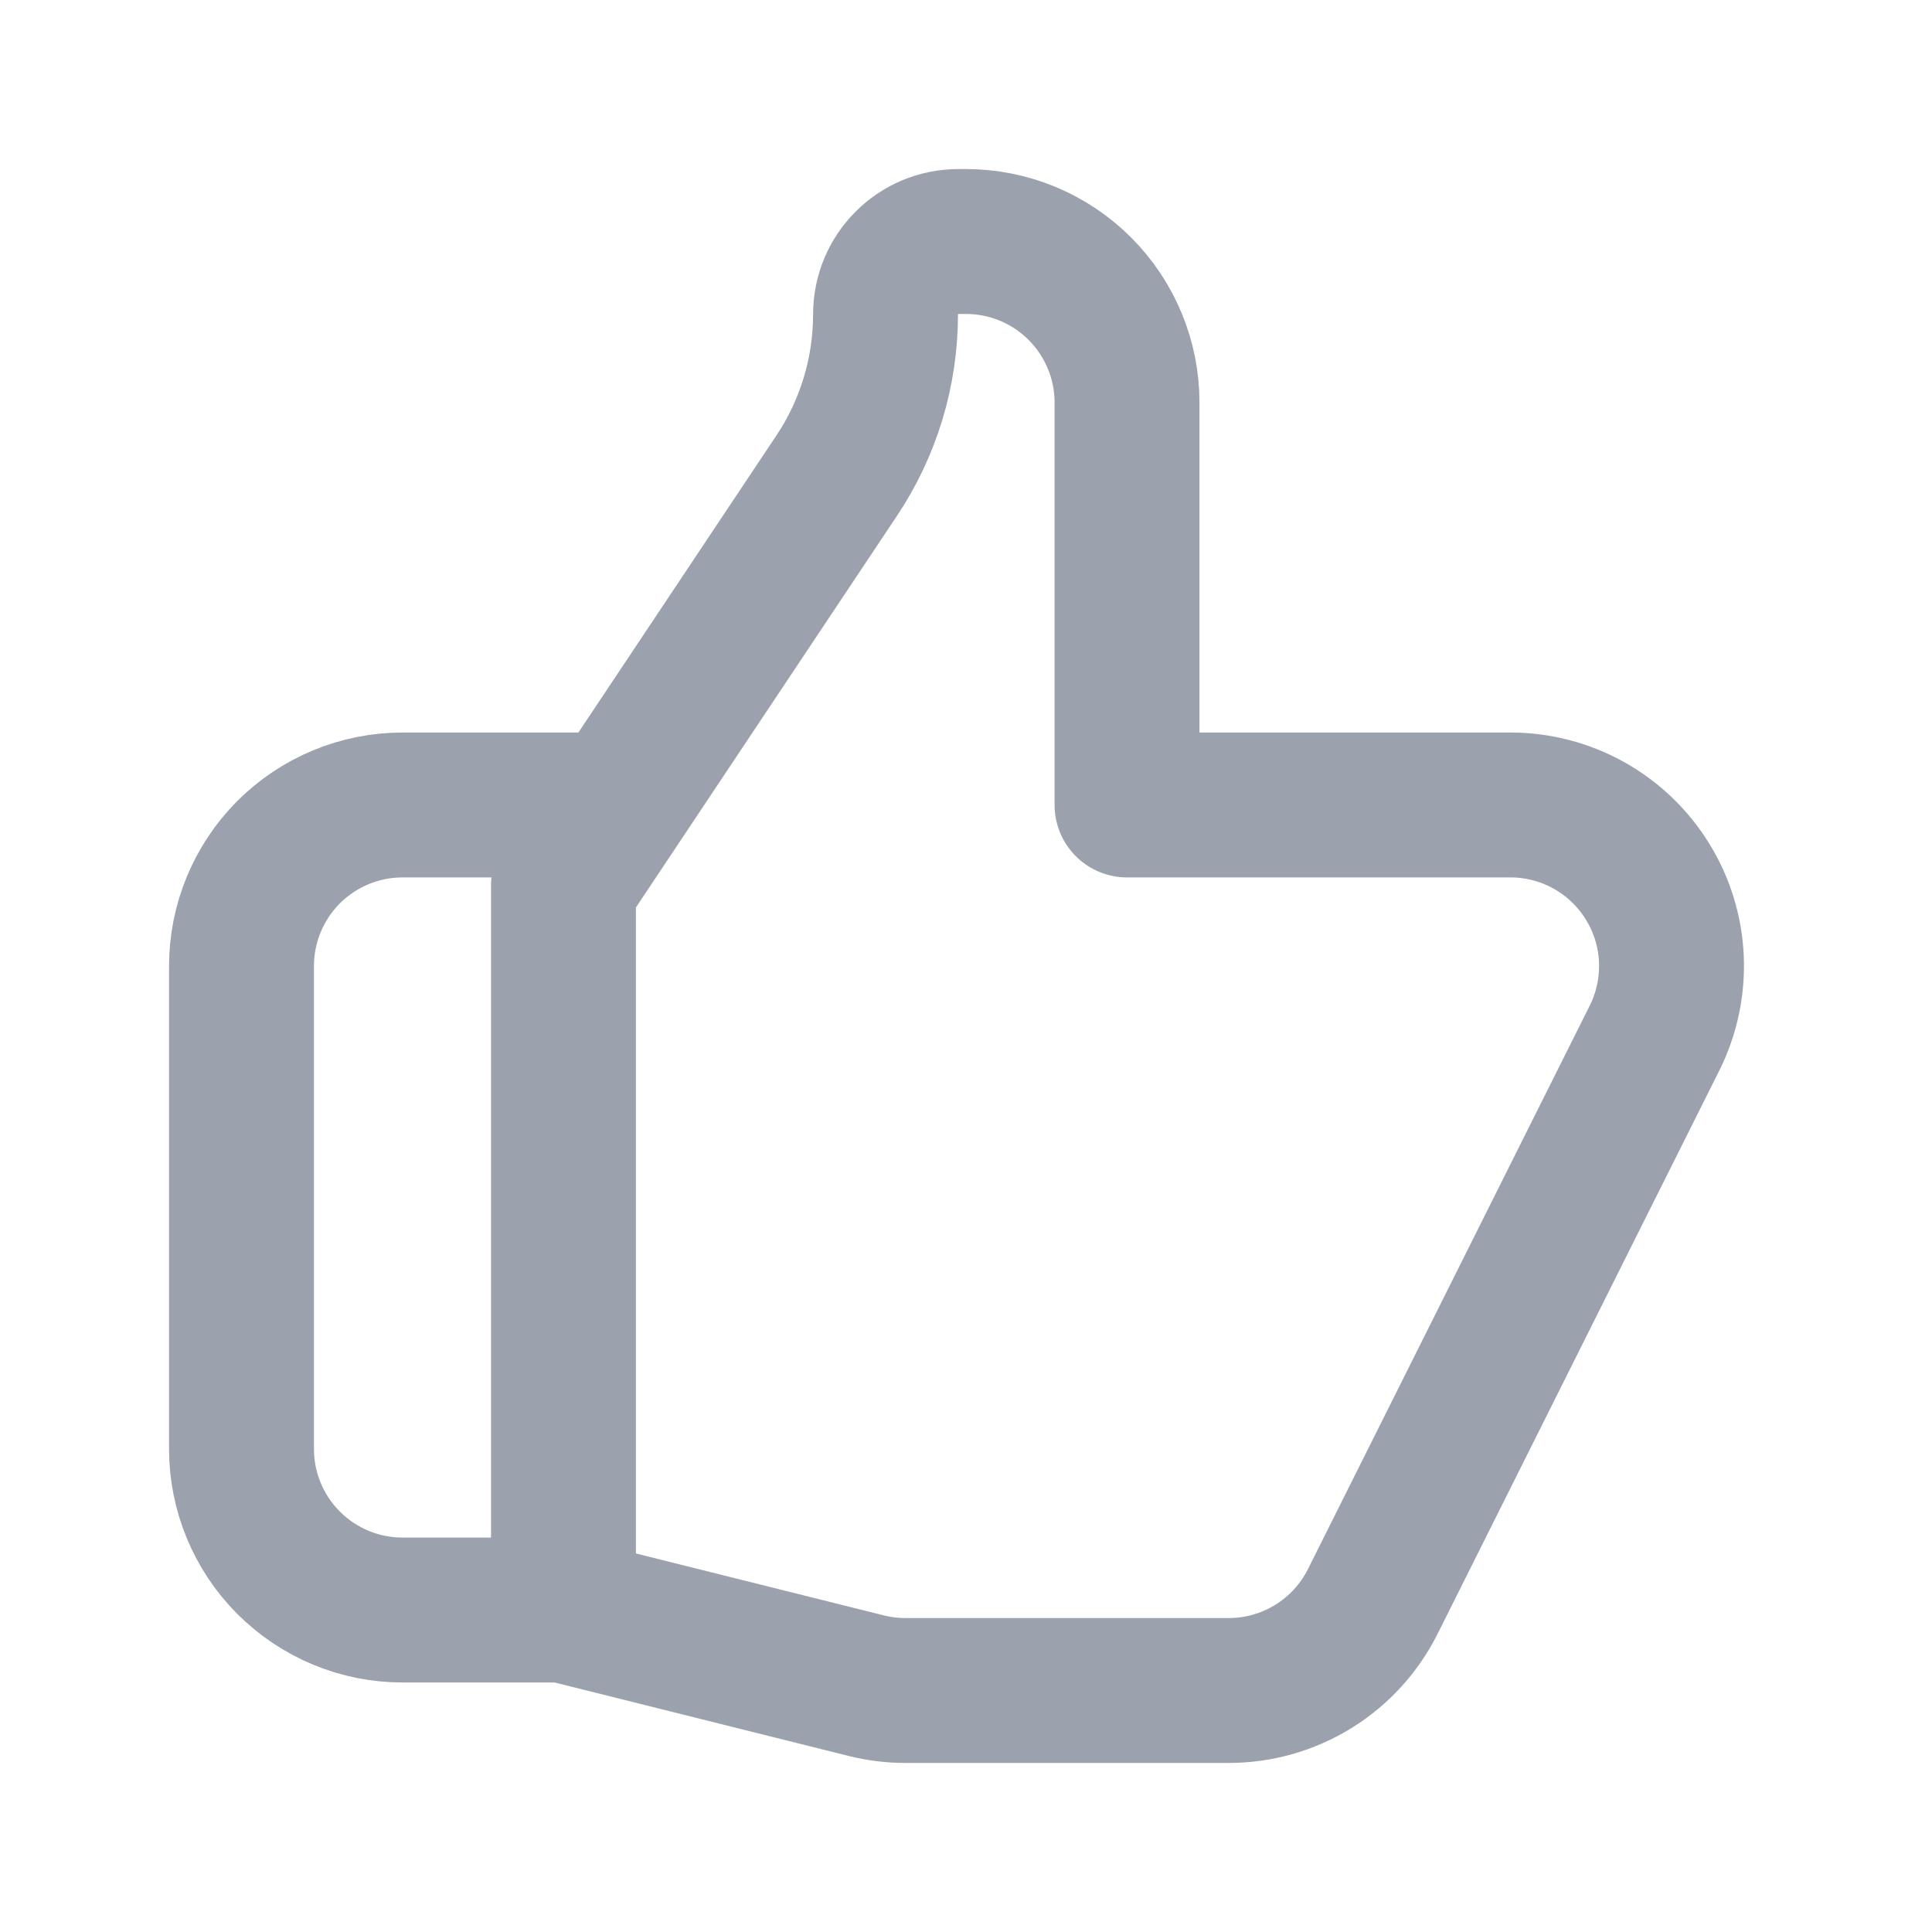 <svg width="20" height="20" viewBox="0 0 20 20" fill="none" xmlns="http://www.w3.org/2000/svg">
<path d="M5.833 16.667L8.967 17.45C9.1 17.483 9.236 17.5 9.372 17.5H12.719C13.029 17.5 13.332 17.414 13.596 17.251C13.86 17.088 14.072 16.855 14.211 16.578L17.128 10.745C17.255 10.491 17.314 10.209 17.302 9.925C17.289 9.641 17.204 9.365 17.054 9.124C16.905 8.882 16.696 8.683 16.448 8.544C16.2 8.406 15.921 8.333 15.637 8.333H11.667V4.167C11.667 3.725 11.491 3.301 11.178 2.988C10.866 2.676 10.442 2.5 10 2.5H9.921C9.504 2.5 9.167 2.837 9.167 3.254C9.167 3.849 8.991 4.431 8.66 4.926L5.833 9.167V16.667ZM5.833 16.667H4.167C3.725 16.667 3.301 16.491 2.988 16.178C2.676 15.866 2.5 15.442 2.5 15V10C2.5 9.558 2.676 9.134 2.988 8.821C3.301 8.509 3.725 8.333 4.167 8.333H6.25" stroke="#9BA2AD" stroke-width="1.5" stroke-linecap="round" stroke-linejoin="round"/>
</svg>
